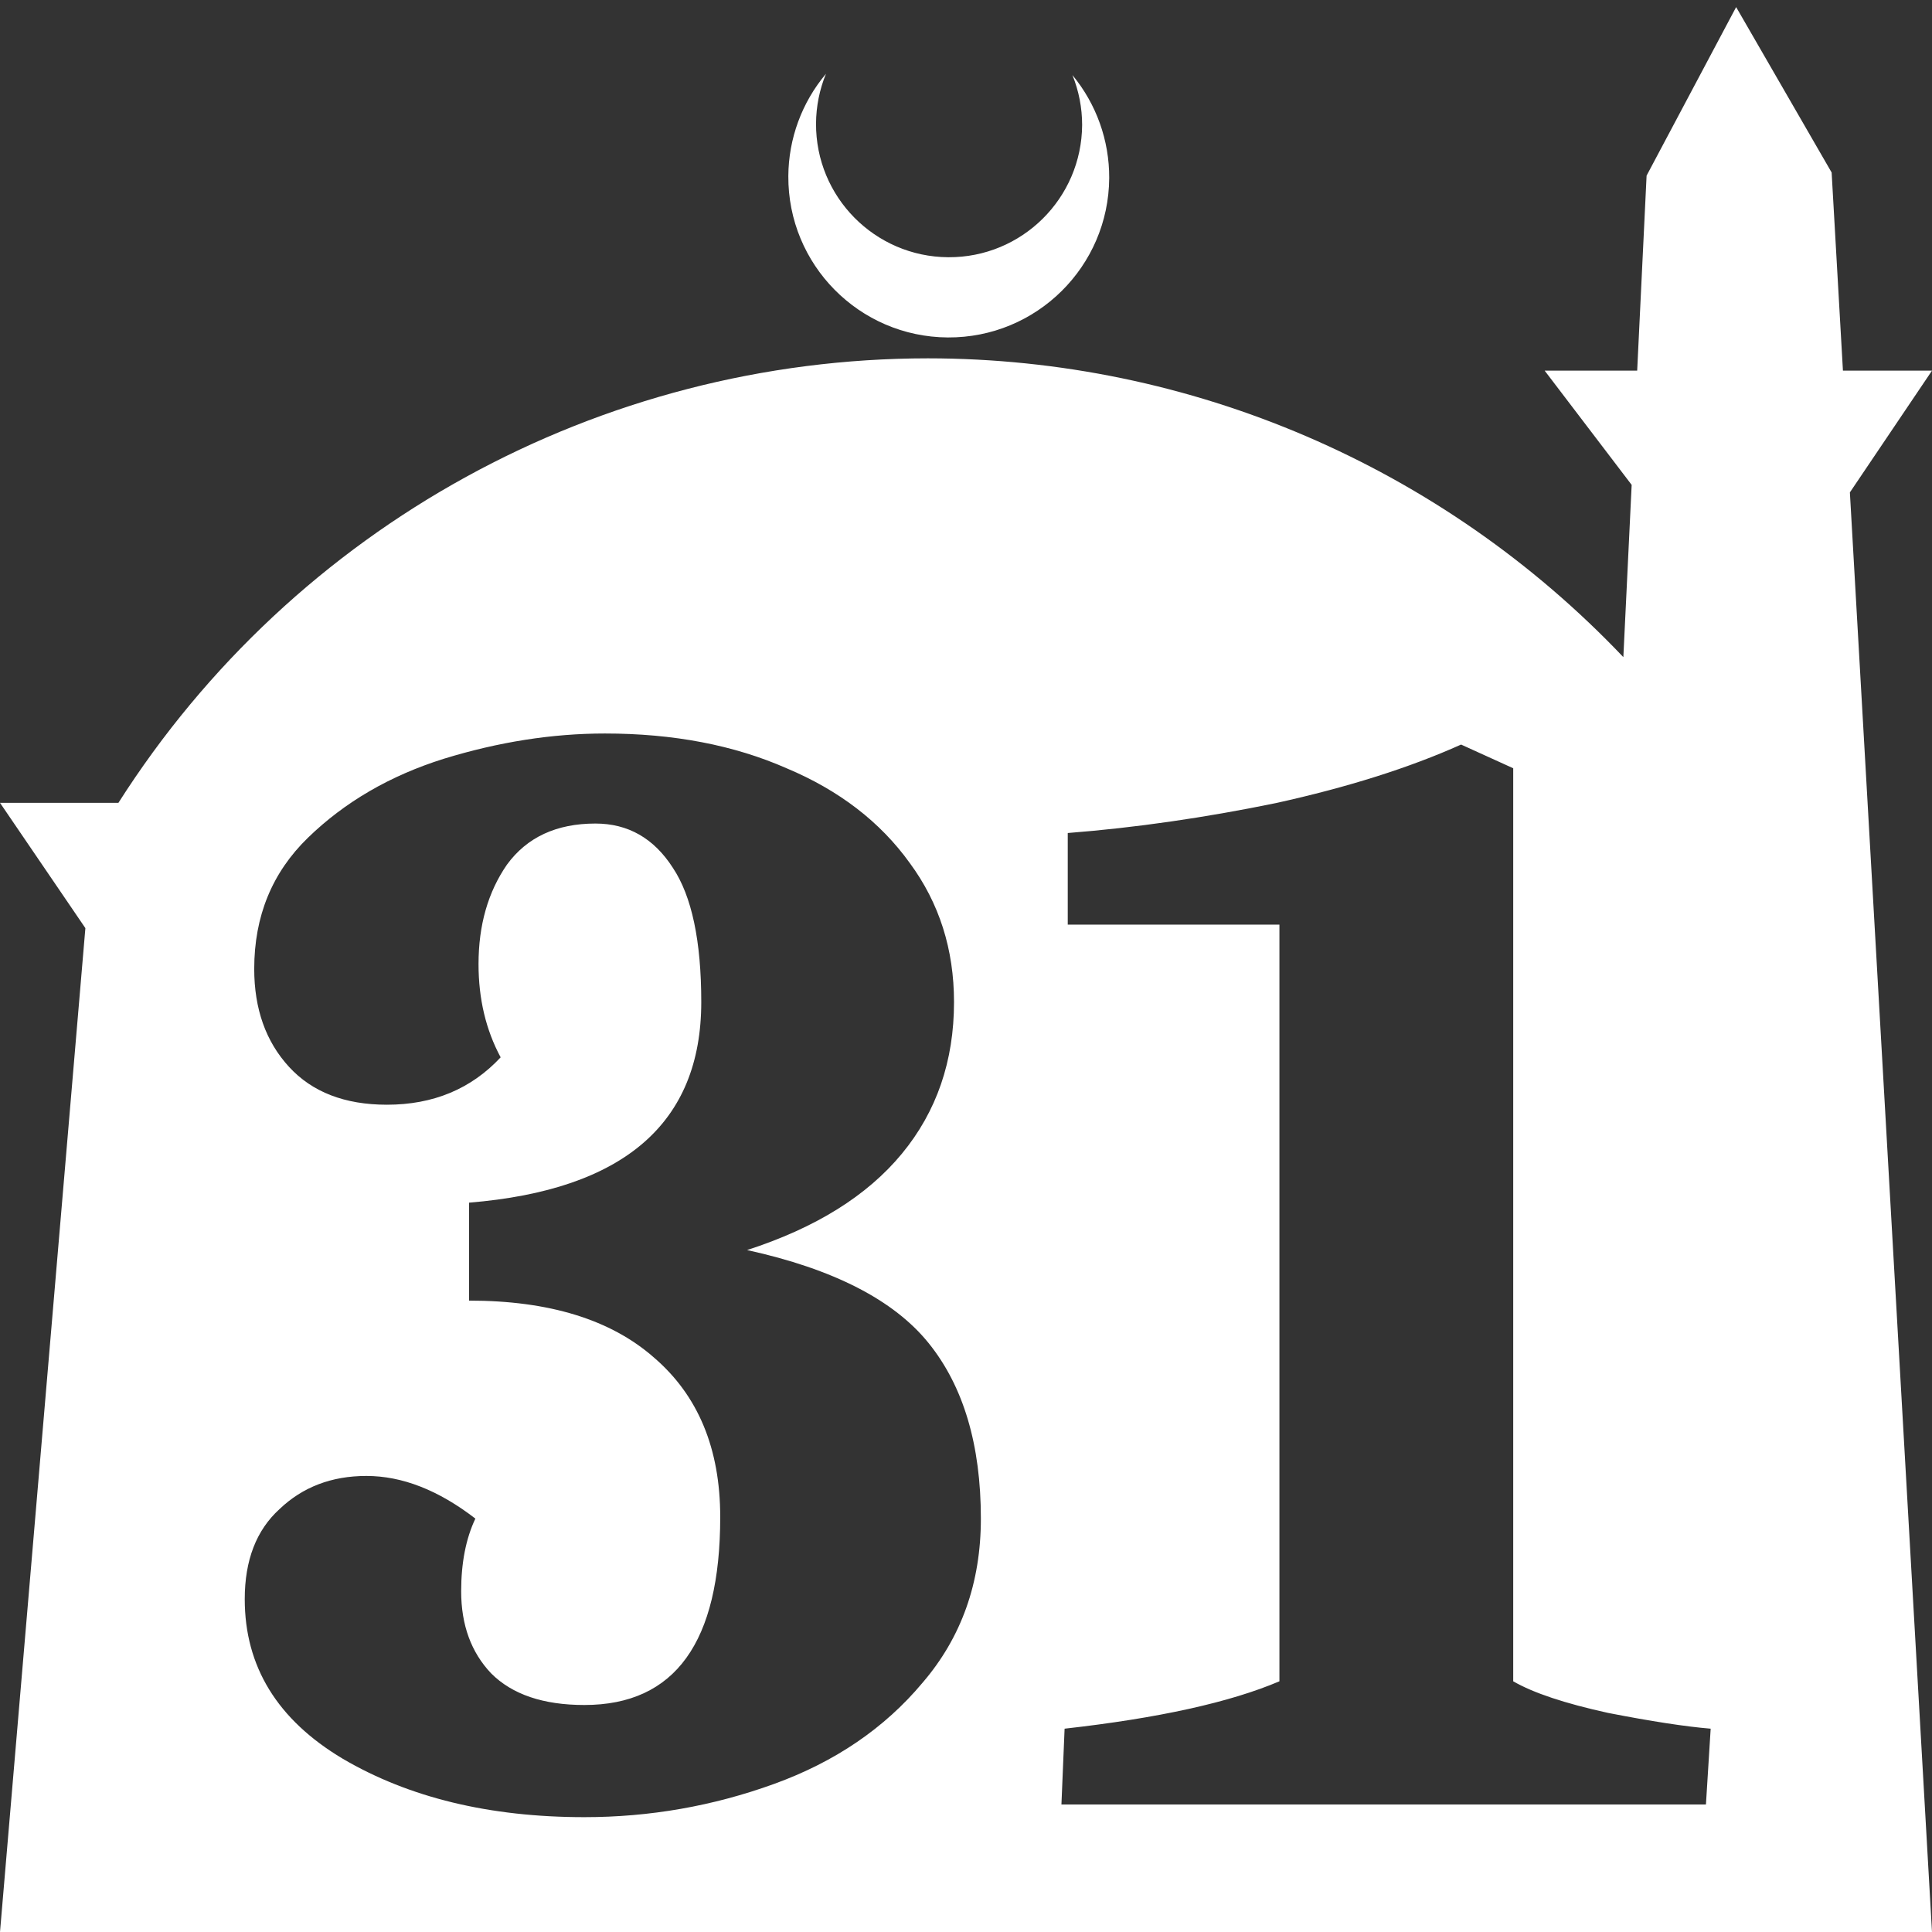 <?xml version="1.0" encoding="UTF-8" standalone="no"?>
<!-- Created with Inkscape (http://www.inkscape.org/) -->

<svg
   width="172.67mm"
   height="172.67mm"
   viewBox="0 0 172.67 172.67"
   version="1.1"
   id="svg1"
   xml:space="preserve"
   xmlns="http://www.w3.org/2000/svg"
   xmlns:svg="http://www.w3.org/2000/svg"><rect x="0" y="0" width="172.67" height="172.67" fill="#333333" stroke="none"/><defs
     id="defs1" /><g
     id="layer1"
     transform="translate(157.251,198.81)"><path
       id="path5"
       style="fill:#ffffff;fill-opacity:1;stroke-width:0.805;stroke-linecap:round;stroke-linejoin:round"
       d="M -2.086 -198.177 L -10.089 -183.113 L -10.93 -165.684 L -19.199 -165.684 L -11.423 -155.474 L -12.166 -140.079 C -28.353 -157.121 -50.824 -166.774 -74.327 -166.784 C -103.645 -166.774 -130.927 -151.792 -146.667 -127.059 L -157.251 -127.059 L -149.62 -115.86 L -157.251 -26.14 L -8.514 -26.14 L 15.419 -26.14 L 8.08 -154.802 L 15.419 -165.684 L 7.459 -165.684 L 6.449 -183.393 L -2.086 -198.177 z M -83.431 -192.216 C -85.585 -189.655 -86.775 -186.421 -86.795 -183.075 C -86.842 -175.155 -80.46 -168.697 -72.54 -168.651 C -64.621 -168.604 -58.163 -174.986 -58.117 -182.905 C -58.103 -186.26 -59.266 -189.514 -61.404 -192.1 C -60.831 -190.684 -60.537 -189.17 -60.537 -187.641 C -60.576 -181.074 -65.931 -175.782 -72.498 -175.82 C -79.065 -175.859 -84.358 -181.214 -84.319 -187.781 C -84.309 -189.303 -84.008 -190.808 -83.431 -192.216 z M -103.188 -133.254 C -97.07 -133.254 -91.659 -132.219 -86.952 -130.148 C -82.246 -128.172 -78.576 -125.348 -75.94 -121.677 C -73.305 -118.101 -71.987 -113.959 -71.987 -109.253 C -71.987 -103.983 -73.54 -99.465 -76.646 -95.7 C -79.752 -91.935 -84.364 -89.065 -90.482 -87.088 C -82.764 -85.394 -77.352 -82.617 -74.246 -78.759 C -71.14 -74.9 -69.587 -69.676 -69.587 -63.087 C -69.587 -57.346 -71.328 -52.452 -74.811 -48.404 C -78.199 -44.357 -82.623 -41.345 -88.082 -39.369 C -93.541 -37.392 -99.188 -36.404 -105.023 -36.404 C -113.494 -36.404 -120.694 -38.146 -126.624 -41.628 C -132.459 -45.11 -135.377 -49.863 -135.377 -55.887 C -135.377 -59.37 -134.342 -62.052 -132.271 -63.935 C -130.2 -65.911 -127.612 -66.899 -124.506 -66.899 C -121.306 -66.899 -118.059 -65.628 -114.765 -63.087 C -115.612 -61.299 -116.035 -59.134 -116.035 -56.593 C -116.035 -53.581 -115.141 -51.134 -113.353 -49.252 C -111.471 -47.369 -108.694 -46.428 -105.023 -46.428 C -96.929 -46.428 -92.882 -52.028 -92.882 -63.229 C -92.882 -69.347 -94.859 -74.099 -98.812 -77.488 C -102.671 -80.876 -108.176 -82.57 -115.33 -82.57 L -115.33 -91.324 C -101.494 -92.453 -94.576 -98.429 -94.576 -109.253 C -94.576 -114.712 -95.423 -118.713 -97.117 -121.254 C -98.811 -123.89 -101.117 -125.207 -104.035 -125.207 C -107.518 -125.207 -110.153 -123.983 -111.941 -121.536 C -113.635 -119.089 -114.483 -116.124 -114.483 -112.642 C -114.483 -109.536 -113.824 -106.759 -112.506 -104.312 C -115.141 -101.488 -118.53 -100.077 -122.671 -100.077 C -126.436 -100.077 -129.354 -101.206 -131.424 -103.465 C -133.495 -105.724 -134.53 -108.642 -134.53 -112.219 C -134.53 -116.925 -132.93 -120.83 -129.73 -123.936 C -126.436 -127.136 -122.388 -129.489 -117.588 -130.995 C -112.694 -132.501 -107.894 -133.254 -103.188 -133.254 z M -26.668 -132.266 L -22.009 -130.148 L -22.009 -48.546 C -20.221 -47.511 -17.397 -46.569 -13.538 -45.722 C -9.679 -44.969 -6.621 -44.499 -4.362 -44.311 L -4.785 -37.534 L -62.387 -37.534 L -62.104 -44.311 C -53.728 -45.252 -47.328 -46.663 -42.904 -48.546 L -42.904 -116.171 L -61.822 -116.171 L -61.822 -124.36 C -55.798 -124.83 -49.586 -125.725 -43.186 -127.042 C -36.786 -128.454 -31.28 -130.195 -26.668 -132.266 z " /></g></svg>
